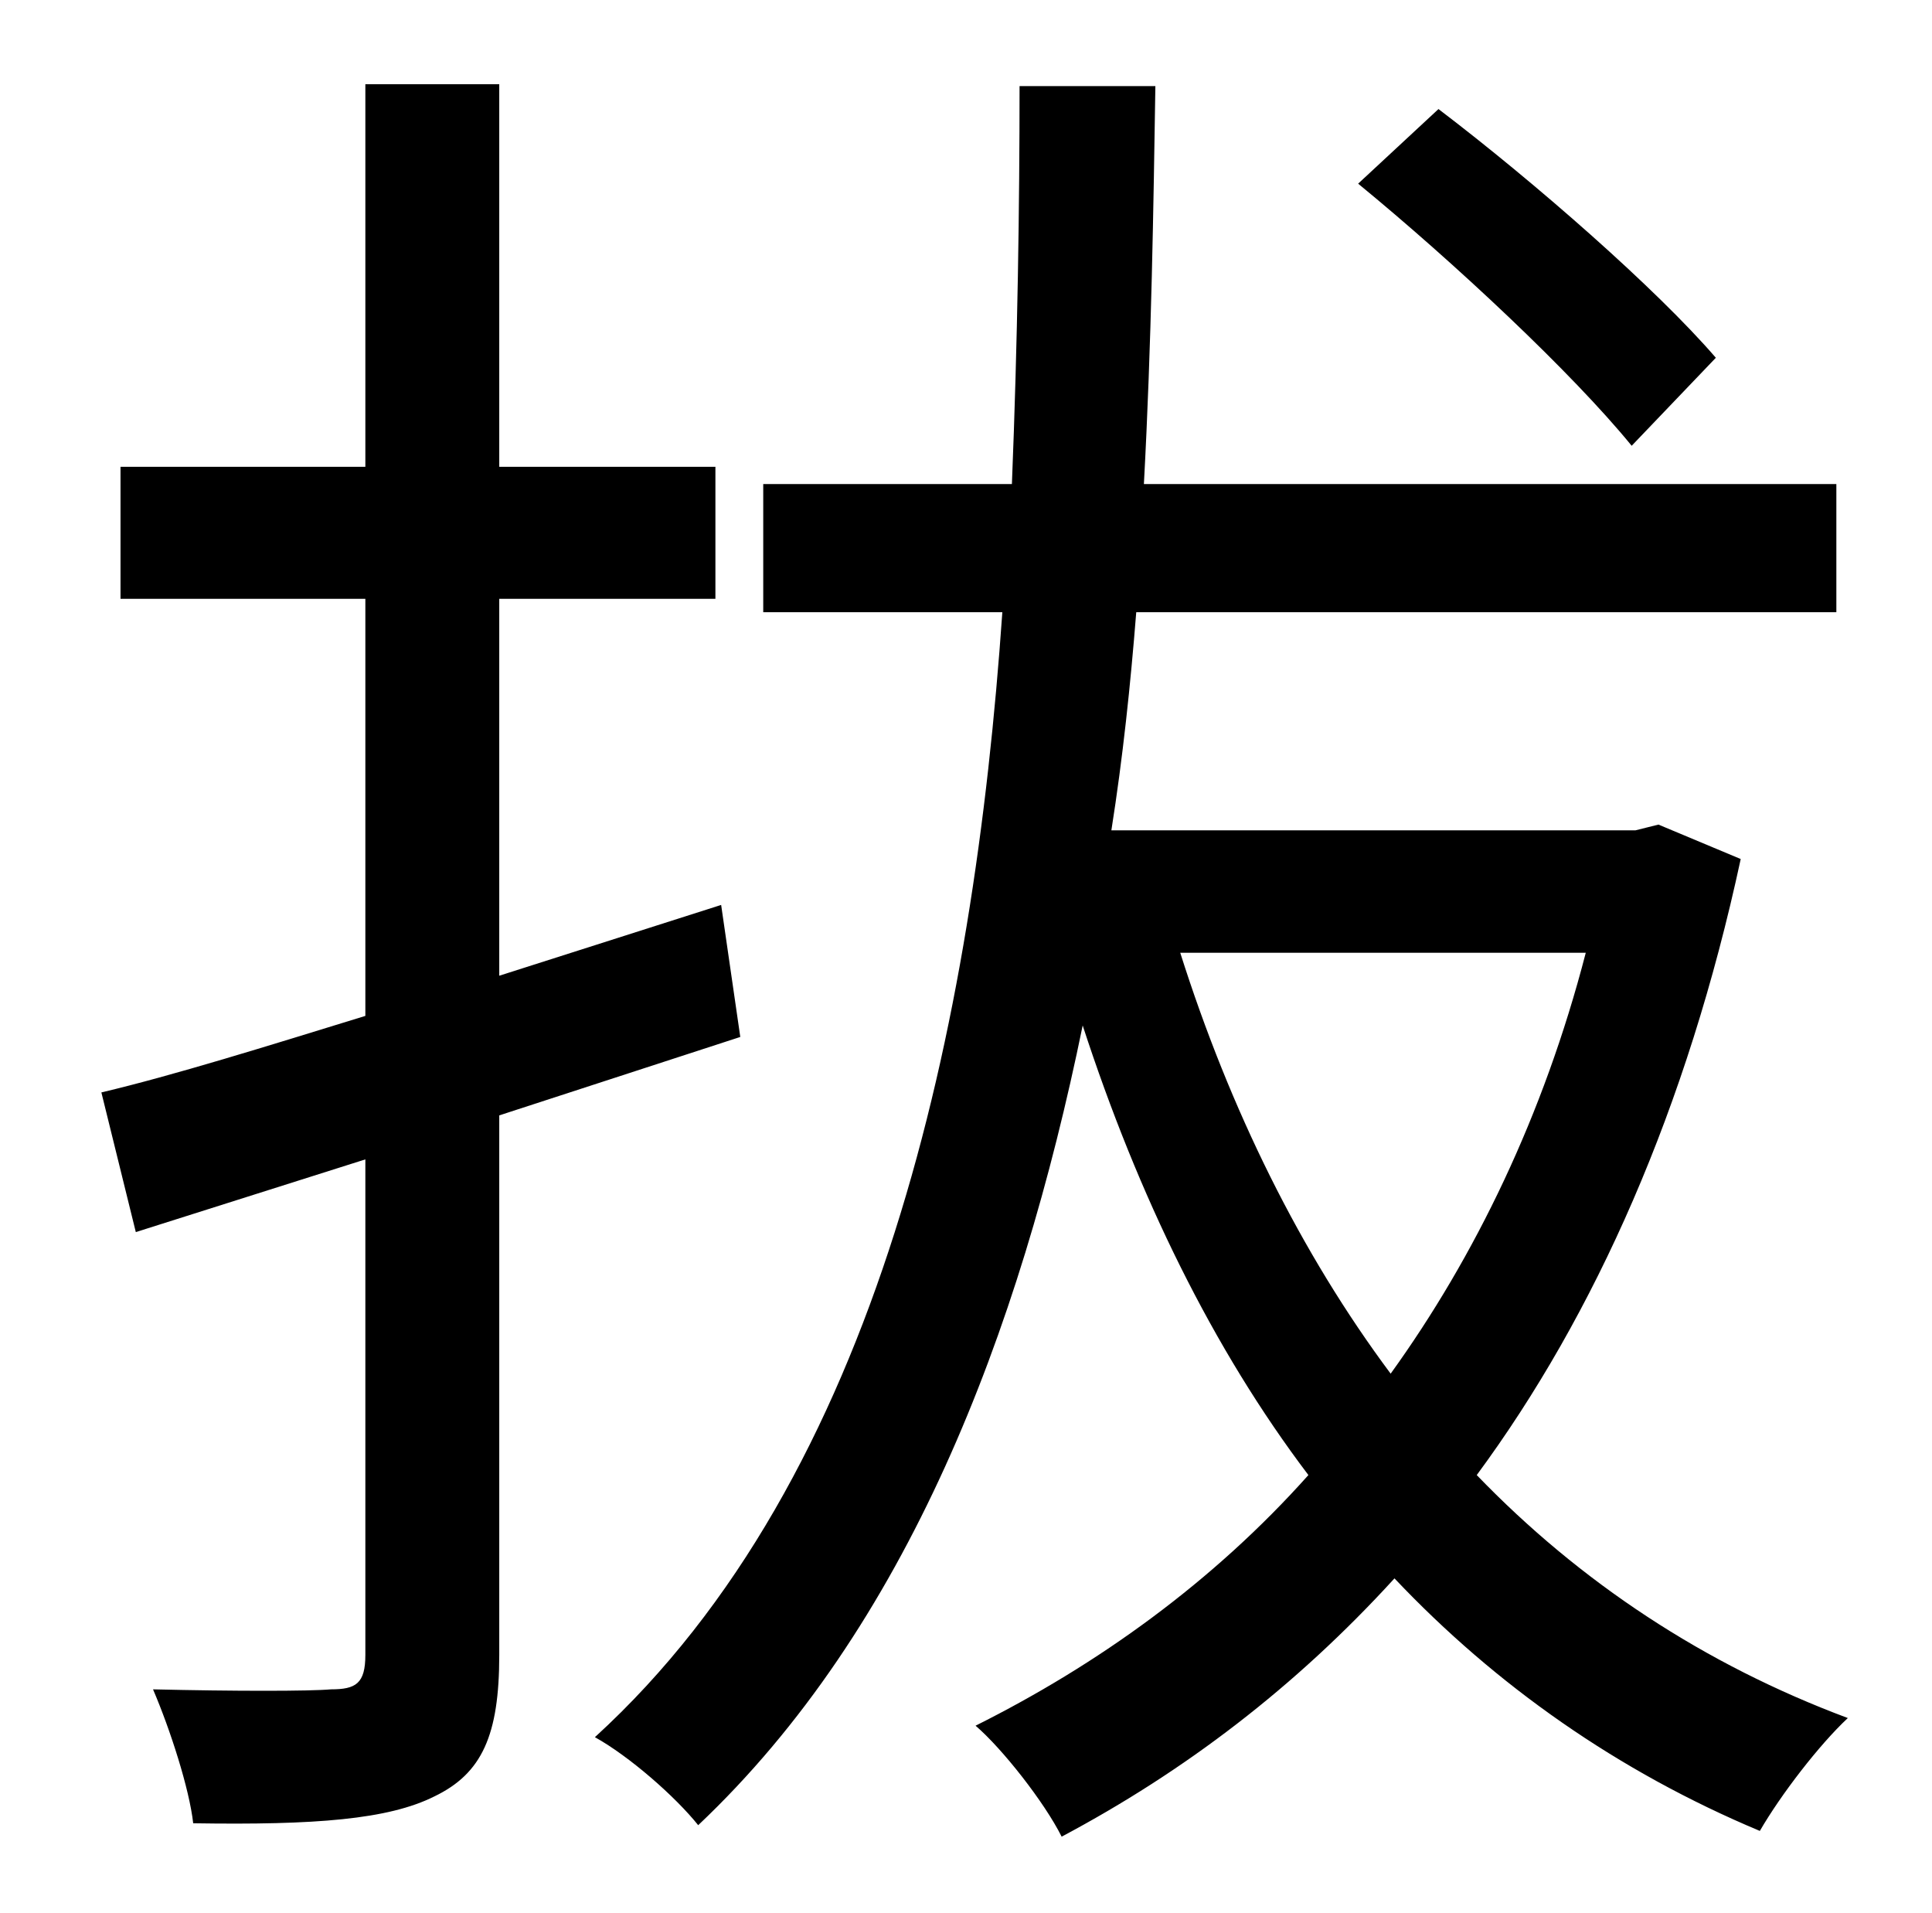 <?xml version="1.0" standalone="no"?>
<!DOCTYPE svg PUBLIC "-//W3C//DTD SVG 1.1//EN" "http://www.w3.org/Graphics/SVG/1.1/DTD/svg11.dtd" >
<svg xmlns="http://www.w3.org/2000/svg" xmlns:xlink="http://www.w3.org/1999/xlink" version="1.1" viewBox="-10 0 1010 1000">
   <path fill="currentColor"
d="M887 187l-44 46c-31 -38 -93 -96 -143 -137l42 -39c50 38 114 94 145 130zM377 542l-126 41v282c0 42 -9 62 -34 74c-24 12 -62 15 -126 14c-2 -18 -12 -49 -21 -70c42 1 82 1 93 0c13 0 18 -3 18 -18v-259l-120 38l-18 -73c38 -9 86 -24 138 -40v-218h-128v-69h128v-200
h70v200h113v69h-113v197l116 -37zM819 498h-212c26 82 63 157 110 220c44 -61 80 -135 102 -220zM857 431l43 18c-28 130 -76 238 -138 322c54 56 119 99 194 127c-15 14 -35 40 -46 59c-74 -31 -138 -76 -191 -132c-52 57 -110 101 -174 135c-9 -18 -31 -46 -45 -58
c64 -32 124 -75 174 -131c-50 -66 -89 -146 -118 -235c-33 161 -92 315 -201 418c-12 -15 -36 -36 -54 -46c149 -136 198 -372 213 -588h-125v-67h130c3 -75 4 -146 4 -208h71c-1 63 -2 134 -6 208h362v67h-366c-3 38 -7 76 -13 114h274z" />
</svg>
